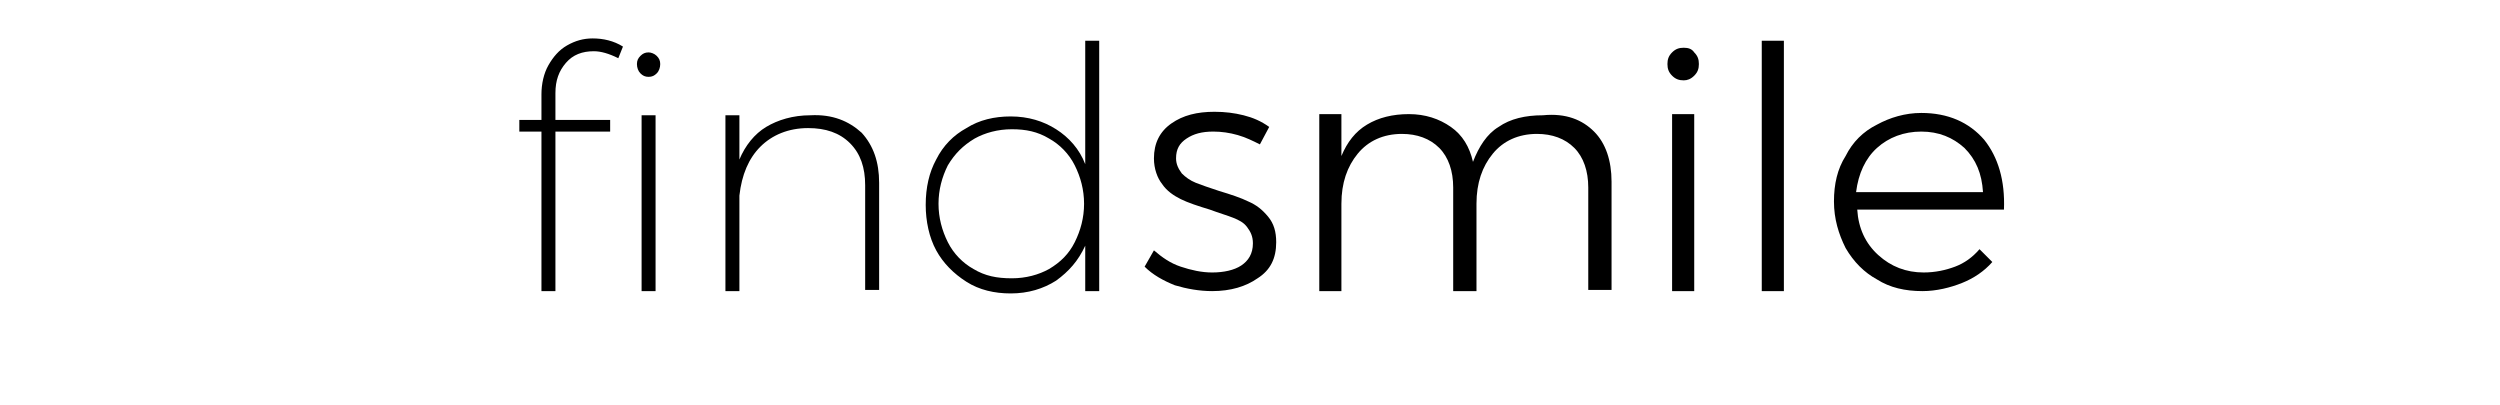 <?xml version="1.0" encoding="utf-8"?>
<!-- Generator: Adobe Illustrator 22.0.1, SVG Export Plug-In . SVG Version: 6.00 Build 0)  -->
<svg version="1.1" id="Layer_1" xmlns="http://www.w3.org/2000/svg" xmlns:xlink="http://www.w3.org/1999/xlink" x="0px" y="0px"
	 viewBox="0 0 214.7 34.8" style="enable-background:new 0 0 214.7 34.8;" xml:space="preserve">
<g>
	<g>
		<g>
			<path d="M48.6,5.4C48,6.1,47.7,6.9,47.7,8v2.3h4.7v1h-4.7V25h-1.2V11.3h-1.9v-1h1.9V8.1c0-0.9,0.2-1.8,0.6-2.5
				c0.4-0.7,0.9-1.3,1.6-1.7c0.7-0.4,1.4-0.6,2.2-0.6c0.9,0,1.8,0.2,2.6,0.7l-0.4,1c-0.8-0.4-1.5-0.6-2.1-0.6
				C50,4.4,49.2,4.7,48.6,5.4z M56.4,4.8c0.2,0.2,0.3,0.4,0.3,0.7s-0.1,0.6-0.3,0.8S56,6.6,55.7,6.6S55.2,6.5,55,6.3
				s-0.3-0.5-0.3-0.8S54.8,5,55,4.8s0.4-0.3,0.7-0.3C55.9,4.5,56.2,4.6,56.4,4.8z M55.1,9.9h1.2V25h-1.2V9.9z"/>
			<path d="M74,11.4c1,1.1,1.5,2.5,1.5,4.3v9.2h-1.2v-9c0-1.5-0.4-2.7-1.3-3.6c-0.9-0.9-2.1-1.3-3.6-1.3c-1.7,0-3.1,0.6-4.1,1.6
				s-1.6,2.4-1.8,4.2V25h-1.2V9.9h1.2v3.8c0.5-1.2,1.3-2.2,2.3-2.8s2.3-1,3.8-1C71.5,9.8,72.9,10.4,74,11.4z"/>
			<path d="M94.4,3.5V25h-1.2v-3.9c-0.6,1.3-1.4,2.2-2.5,3c-1.1,0.7-2.4,1.1-3.9,1.1c-1.4,0-2.7-0.3-3.8-1s-2-1.6-2.6-2.7
				c-0.6-1.1-0.9-2.5-0.9-3.9c0-1.5,0.3-2.8,0.9-3.9c0.6-1.2,1.5-2.1,2.6-2.7c1.1-0.7,2.4-1,3.8-1c1.5,0,2.8,0.4,3.9,1.1
				c1.1,0.7,2,1.7,2.5,3V3.5H94.4z M90.1,23.1c1-0.6,1.7-1.3,2.2-2.3s0.8-2.1,0.8-3.3s-0.3-2.3-0.8-3.3s-1.3-1.8-2.2-2.3
				c-1-0.6-2-0.8-3.2-0.8s-2.3,0.3-3.2,0.8c-1,0.6-1.7,1.3-2.3,2.3c-0.5,1-0.8,2.1-0.8,3.3s0.3,2.3,0.8,3.3s1.3,1.8,2.2,2.3
				c1,0.6,2,0.8,3.3,0.8C88.1,23.9,89.2,23.6,90.1,23.1z"/>
			<path d="M106.3,11.6c-0.7-0.2-1.4-0.3-2.1-0.3c-1,0-1.7,0.2-2.3,0.6c-0.6,0.4-0.9,0.9-0.9,1.7c0,0.5,0.2,0.9,0.5,1.3
				c0.3,0.3,0.7,0.6,1.2,0.8s1.1,0.4,2,0.7c1,0.3,1.9,0.6,2.5,0.9c0.7,0.3,1.2,0.7,1.7,1.3s0.7,1.3,0.7,2.2c0,1.4-0.5,2.4-1.6,3.1
				c-1,0.7-2.3,1.1-3.9,1.1c-1.1,0-2.2-0.2-3.2-0.5c-1-0.4-1.9-0.9-2.6-1.6l0.8-1.4c0.7,0.6,1.4,1.1,2.3,1.4
				c0.9,0.3,1.8,0.5,2.7,0.5c1,0,1.9-0.2,2.5-0.6c0.6-0.4,1-1,1-1.9c0-0.6-0.2-1-0.5-1.4s-0.7-0.6-1.2-0.8s-1.2-0.4-2-0.7
				c-1-0.3-1.9-0.6-2.5-0.9c-0.6-0.3-1.2-0.7-1.6-1.3c-0.4-0.5-0.7-1.3-0.7-2.2c0-1.3,0.5-2.3,1.5-3s2.2-1,3.7-1
				c0.9,0,1.7,0.1,2.5,0.3s1.5,0.5,2.2,1l-0.8,1.5C107.6,12.1,107,11.8,106.3,11.6z"/>
			<path d="M136.9,11.3c1,1,1.5,2.5,1.5,4.3v9.3h-2v-8.8c0-1.4-0.4-2.6-1.2-3.4c-0.8-0.8-1.9-1.2-3.2-1.2c-1.6,0-2.9,0.6-3.8,1.7
				c-0.9,1.1-1.4,2.5-1.4,4.3V25h-2v-8.9c0-1.4-0.4-2.6-1.2-3.4c-0.8-0.8-1.9-1.2-3.2-1.2c-1.6,0-2.9,0.6-3.8,1.7s-1.4,2.5-1.4,4.3
				V25h-1.9V9.8h1.9v3.6c0.5-1.2,1.2-2.1,2.2-2.7s2.2-0.9,3.6-0.9s2.6,0.4,3.6,1.1c1,0.7,1.6,1.7,1.9,3c0.5-1.3,1.2-2.4,2.2-3
				c1-0.7,2.3-1,3.8-1C134.5,9.7,135.9,10.3,136.9,11.3z"/>
			<path d="M145.5,4.5c0.3,0.3,0.4,0.6,0.4,1s-0.1,0.7-0.4,1c-0.3,0.3-0.6,0.4-0.9,0.4c-0.4,0-0.7-0.1-1-0.4c-0.3-0.3-0.4-0.6-0.4-1
				s0.1-0.7,0.4-1c0.3-0.3,0.6-0.4,1-0.4S145.3,4.2,145.5,4.5z M143.6,9.8h1.9V25h-1.9V9.8z"/>
			<path d="M151.3,3.5h1.9V25h-1.9V3.5z"/>
			<path d="M170.4,12c1.2,1.5,1.8,3.5,1.7,6h-12.6c0.1,1.6,0.7,2.9,1.8,3.9s2.4,1.5,3.9,1.5c1,0,1.9-0.2,2.7-0.5s1.5-0.8,2.1-1.5
				l1.1,1.1c-0.7,0.8-1.6,1.4-2.6,1.8c-1,0.4-2.2,0.7-3.4,0.7c-1.5,0-2.8-0.3-3.9-1c-1.1-0.6-2-1.5-2.7-2.7c-0.6-1.2-1-2.5-1-4
				s0.3-2.8,1-3.9c0.6-1.2,1.5-2.1,2.7-2.7c1.1-0.6,2.4-1,3.8-1C167.3,9.7,169.1,10.5,170.4,12z M170.3,16.5
				c-0.1-1.6-0.6-2.8-1.6-3.8c-1-0.9-2.2-1.4-3.7-1.4s-2.8,0.5-3.8,1.4s-1.6,2.2-1.8,3.8H170.3z"/>
		</g>
	</g>
</g>
</svg>
